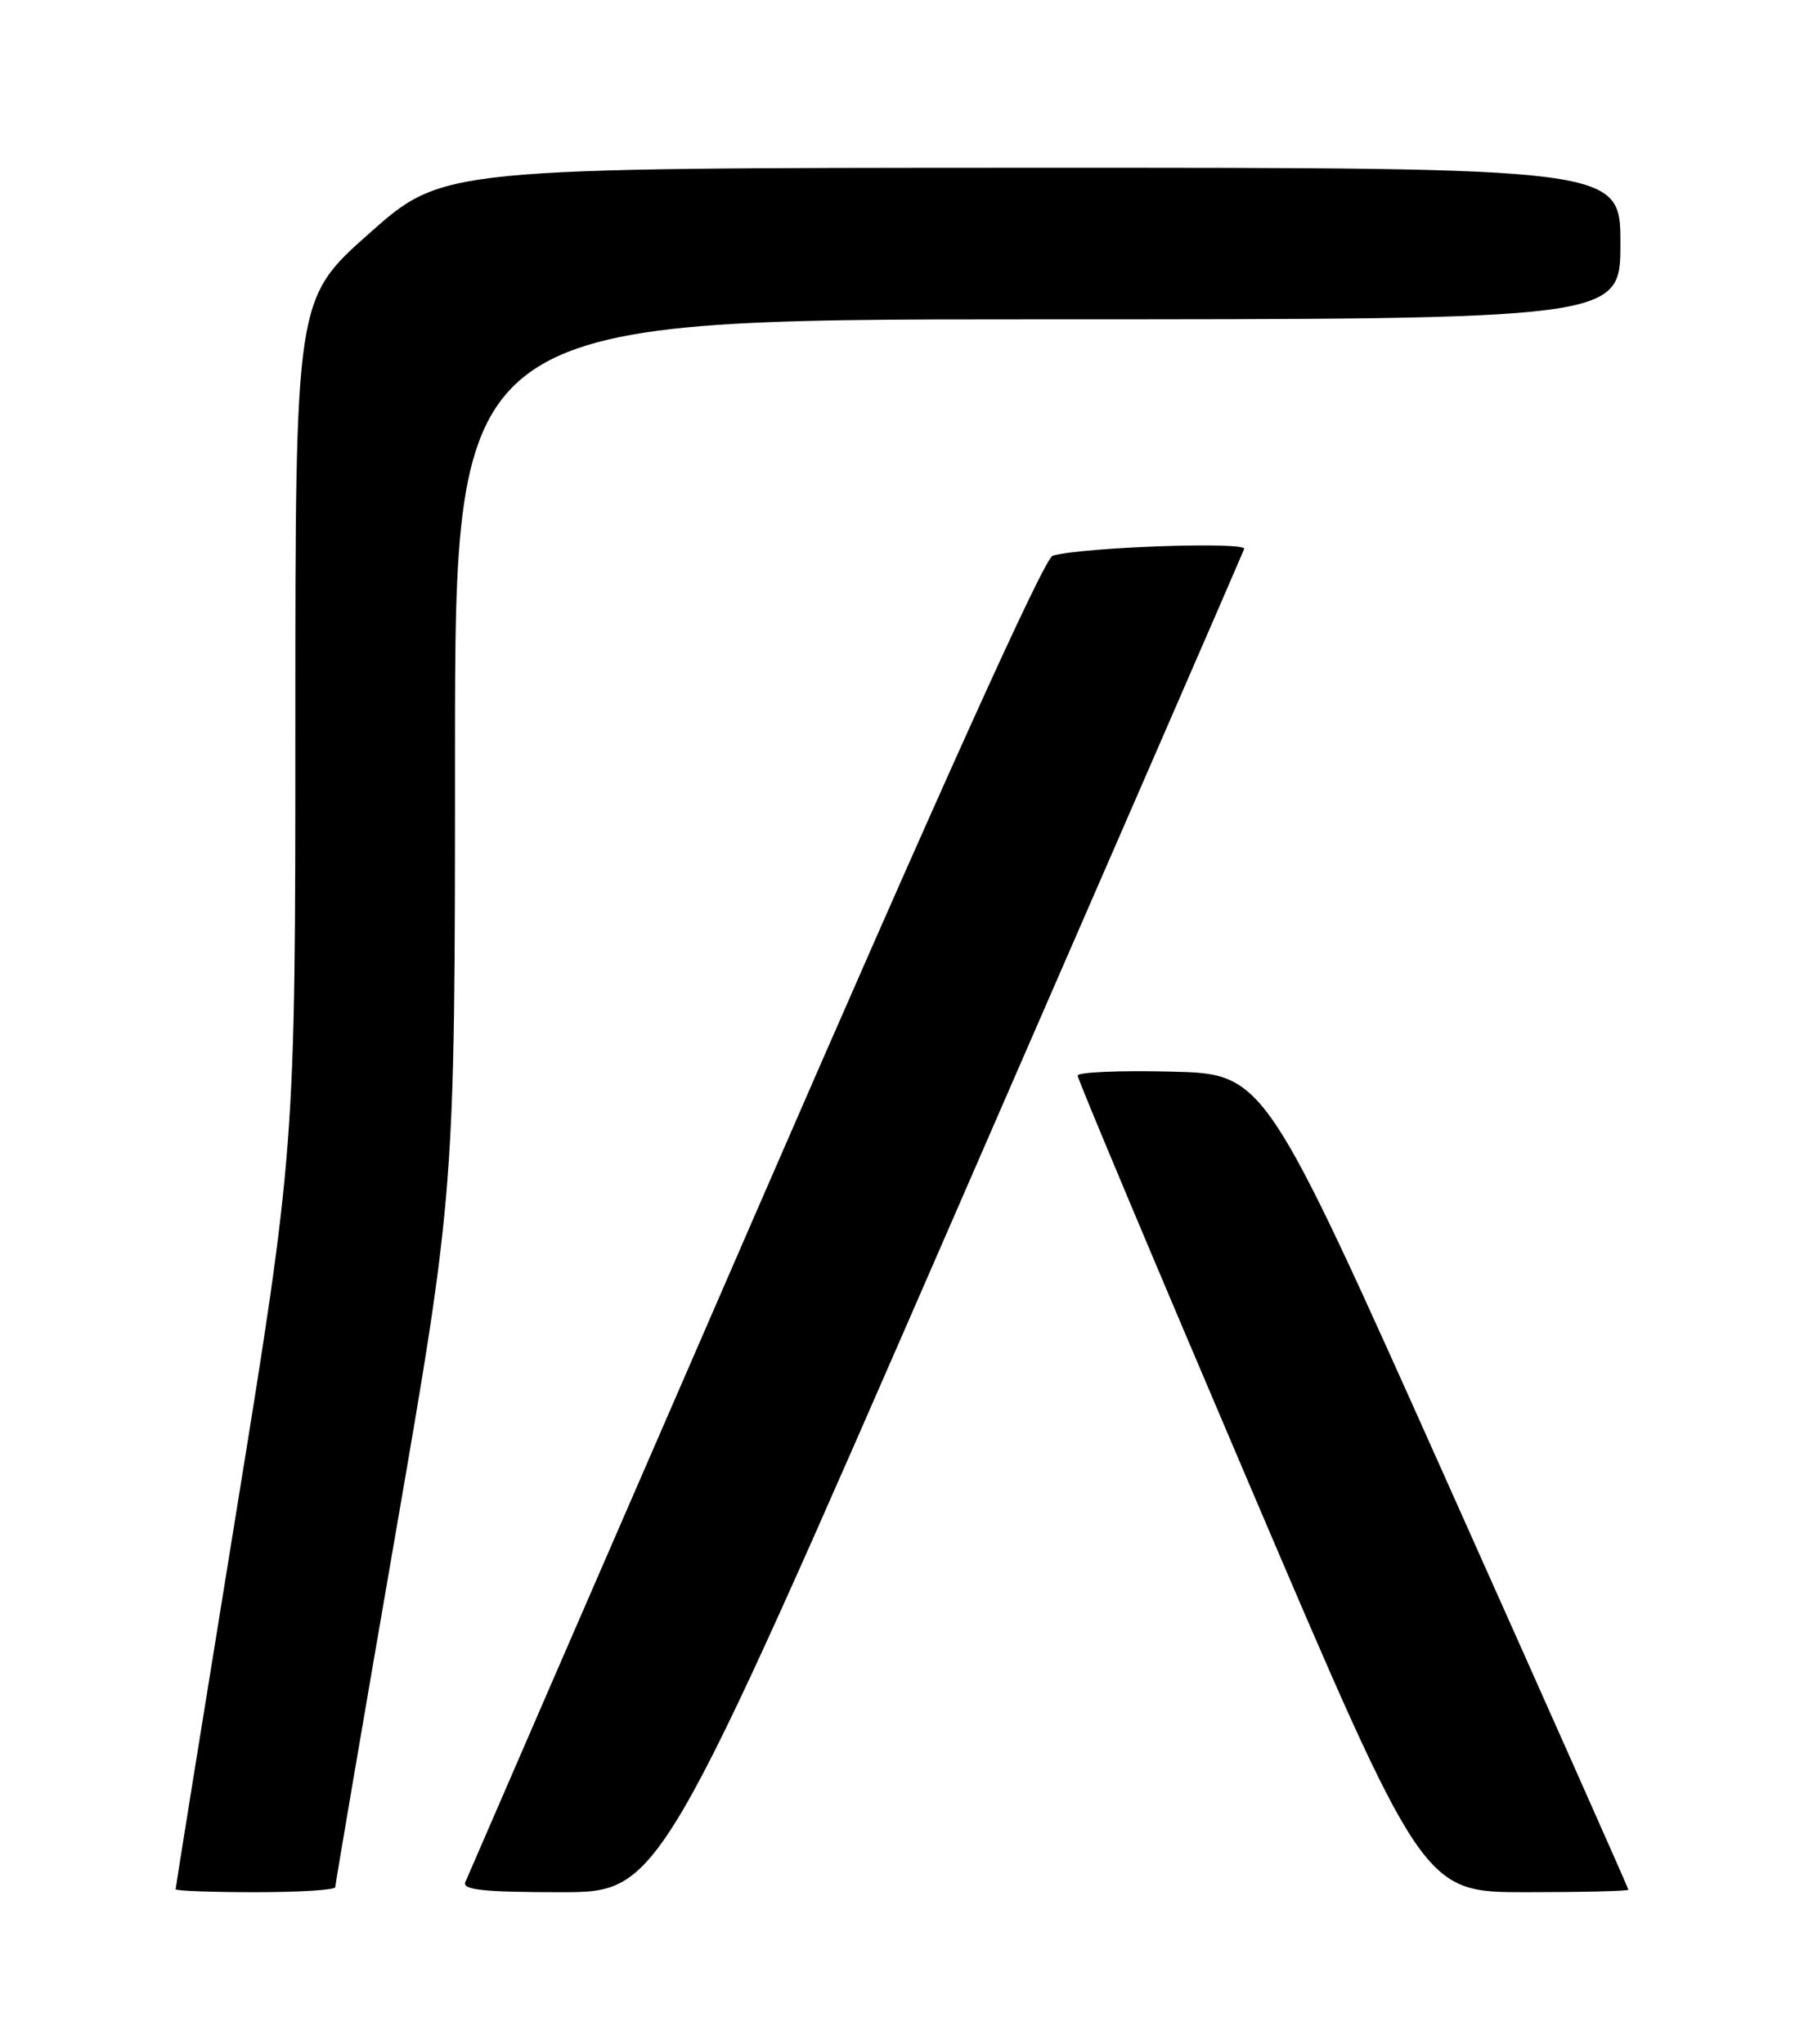 <?xml version="1.0" encoding="UTF-8" standalone="no"?>
<!DOCTYPE svg PUBLIC "-//W3C//DTD SVG 1.1//EN" "http://www.w3.org/Graphics/SVG/1.1/DTD/svg11.dtd" >
<svg xmlns="http://www.w3.org/2000/svg" xmlns:xlink="http://www.w3.org/1999/xlink" version="1.1" viewBox="0 0 226 256">
 <g >
 <path fill="currentColor"
d=" M 42.00 236.37 C 42.00 236.03 45.38 216.24 49.50 192.40 C 57.00 149.05 57.00 149.05 57.00 94.53 C 57.00 40.00 57.00 40.00 130.00 40.00 C 203.00 40.00 203.00 40.00 203.00 30.50 C 203.00 21.00 203.00 21.00 129.25 21.01 C 55.50 21.03 55.50 21.03 46.25 29.24 C 37.00 37.45 37.00 37.45 37.00 90.60 C 37.00 143.75 37.00 143.75 29.50 190.00 C 25.38 215.44 22.00 236.42 22.00 236.63 C 22.00 236.83 26.50 237.00 32.00 237.00 C 37.50 237.00 42.00 236.72 42.00 236.37 Z  M 119.07 153.38 C 139.11 107.39 155.67 69.31 155.87 68.76 C 156.23 67.81 135.72 68.52 131.88 69.60 C 130.83 69.89 117.71 98.93 94.53 152.28 C 74.87 197.50 58.57 235.06 58.29 235.75 C 57.90 236.71 60.67 237.00 70.22 237.00 C 82.64 237.00 82.64 237.00 119.07 153.38 Z  M 204.00 236.69 C 204.00 236.52 193.75 213.46 181.21 185.44 C 158.42 134.50 158.42 134.50 146.71 134.22 C 140.27 134.06 135.00 134.29 135.00 134.72 C 135.00 135.15 144.74 158.34 156.65 186.25 C 178.30 237.00 178.30 237.00 191.15 237.00 C 198.22 237.00 204.00 236.86 204.00 236.69 Z "/>
</g>
</svg>